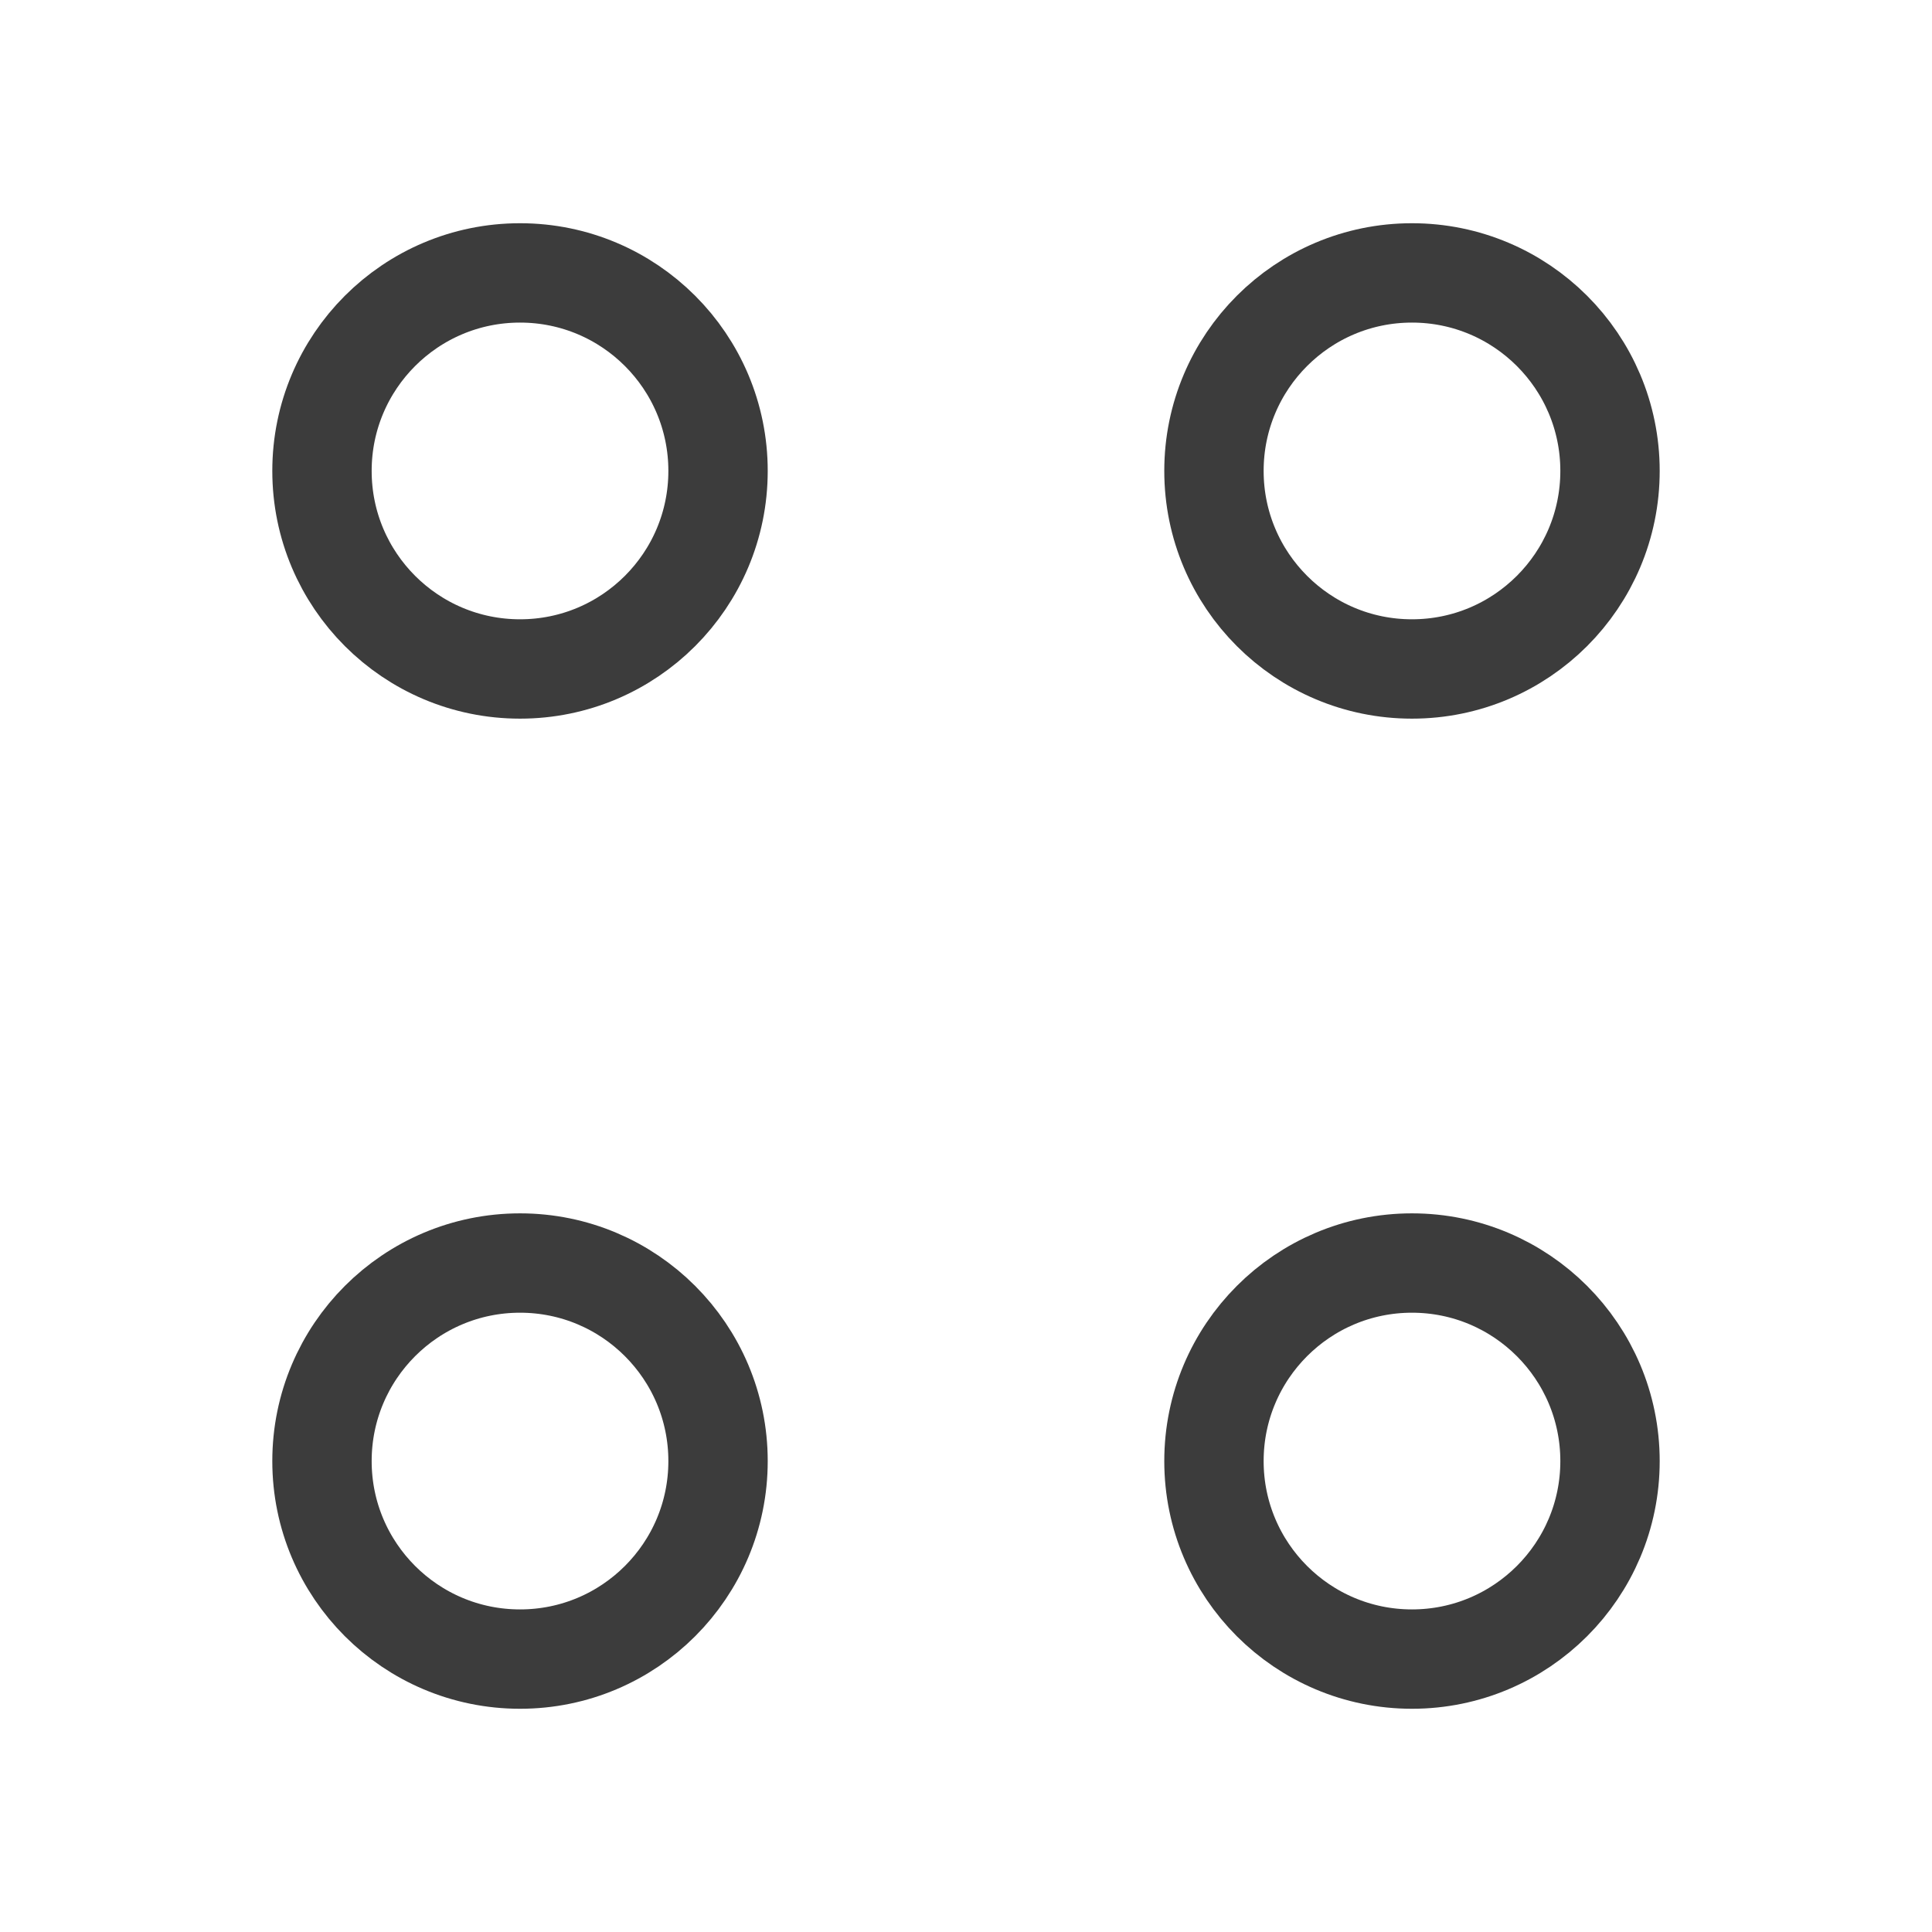 <svg width="35" height="35" viewBox="0 0 35 35" fill="none" xmlns="http://www.w3.org/2000/svg">
<g id="Theme=Lightmode">
<g id="vuesax/linear/menu">
<g id="menu">
<g id="Group">
<path id="Vector" d="M25.579 12.119C27.56 12.119 29.167 10.513 29.167 8.531C29.167 6.55 27.56 4.944 25.579 4.944C23.598 4.944 21.992 6.55 21.992 8.531C21.992 10.513 23.598 12.119 25.579 12.119Z" stroke="#3C3C3C" stroke-width="1.8" stroke-miterlimit="10" stroke-linecap="round" stroke-linejoin="round"/>
<path id="Vector_2" d="M9.421 12.119C11.402 12.119 13.008 10.513 13.008 8.531C13.008 6.55 11.402 4.944 9.421 4.944C7.439 4.944 5.833 6.55 5.833 8.531C5.833 10.513 7.439 12.119 9.421 12.119Z" stroke="#3C3C3C" stroke-width="1.8" stroke-miterlimit="10" stroke-linecap="round" stroke-linejoin="round"/>
<path id="Vector_3" d="M25.579 30.056C27.56 30.056 29.167 28.45 29.167 26.469C29.167 24.488 27.56 22.881 25.579 22.881C23.598 22.881 21.992 24.488 21.992 26.469C21.992 28.45 23.598 30.056 25.579 30.056Z" stroke="#3C3C3C" stroke-width="1.8" stroke-miterlimit="10" stroke-linecap="round" stroke-linejoin="round"/>
<path id="Vector_4" d="M9.421 30.056C11.402 30.056 13.008 28.45 13.008 26.469C13.008 24.488 11.402 22.881 9.421 22.881C7.439 22.881 5.833 24.488 5.833 26.469C5.833 28.45 7.439 30.056 9.421 30.056Z" stroke="#3C3C3C" stroke-width="1.8" stroke-miterlimit="10" stroke-linecap="round" stroke-linejoin="round"/>
</g>
</g>
</g>
</g>
</svg>
